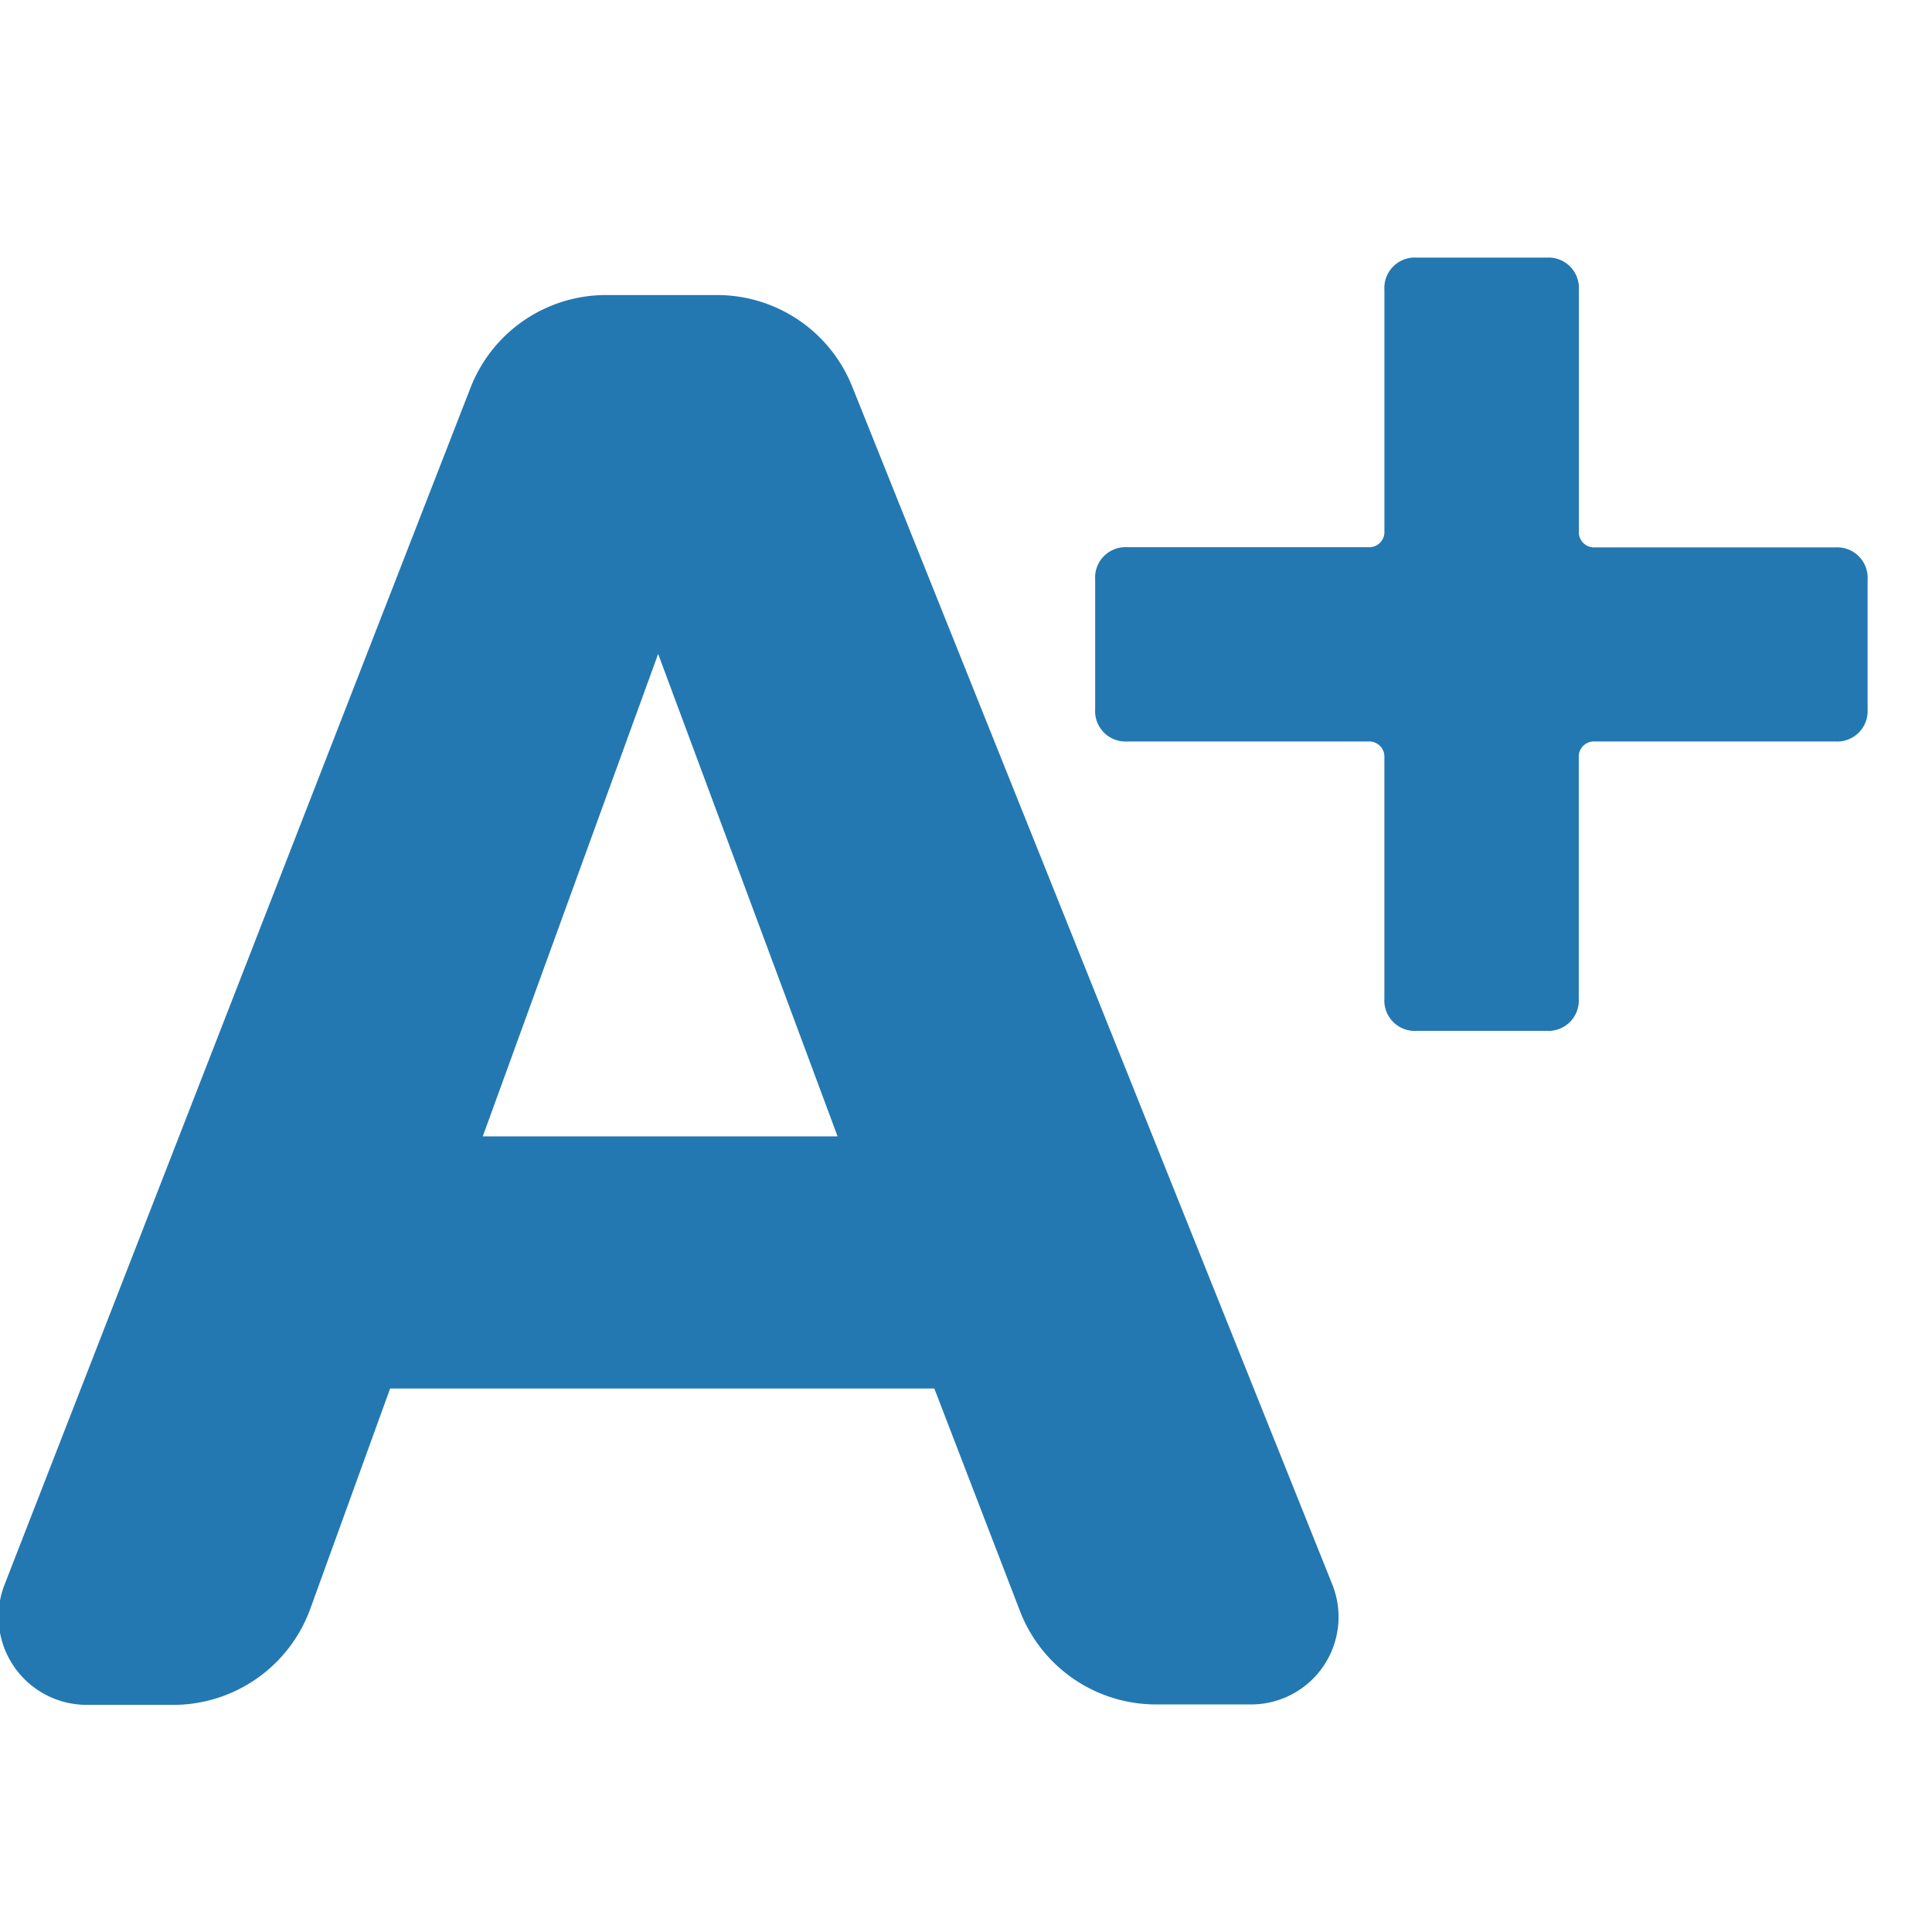 <svg xmlns="http://www.w3.org/2000/svg" width="60" height="60" viewBox="0 0 60 60">
<defs>
    <style>
      .cls-1 {
        fill: #2378b1;
        fill-rule: evenodd;
      }
    </style>
  </defs>
  <path id="Shape_9_copy" data-name="Shape 9 copy" class="cls-1" d="M57,23.027H49.53a0.472,0.472,0,0,0-.5.5v7.487a0.944,0.944,0,0,1-1,1H43.993a0.944,0.944,0,0,1-1-1V23.527a0.472,0.472,0,0,0-.5-0.5H35.011a0.944,0.944,0,0,1-1-1V17.994a0.944,0.944,0,0,1,1-1h7.483a0.472,0.472,0,0,0,.5-0.5V9a0.944,0.944,0,0,1,1-1h4.039a0.944,0.944,0,0,1,1,1V16.5a0.472,0.472,0,0,0,.5.5H57a0.944,0.944,0,0,1,1,1v4.035A0.944,0.944,0,0,1,57,23.027ZM38.859,52.933H35.892a4.531,4.531,0,0,1-4.216-2.9l-2.66-6.912h-16.9l-2.479,6.84a4.53,4.53,0,0,1-4.252,2.985H2.67A2.739,2.739,0,0,1,.137,49.224L14.613,12.04a4.515,4.515,0,0,1,4.216-2.877h3.438A4.52,4.52,0,0,1,26.464,12l14.909,37.2A2.717,2.717,0,0,1,38.859,52.933ZM20.439,20.309L14.993,35.291H26.012Z"/>
</svg>
